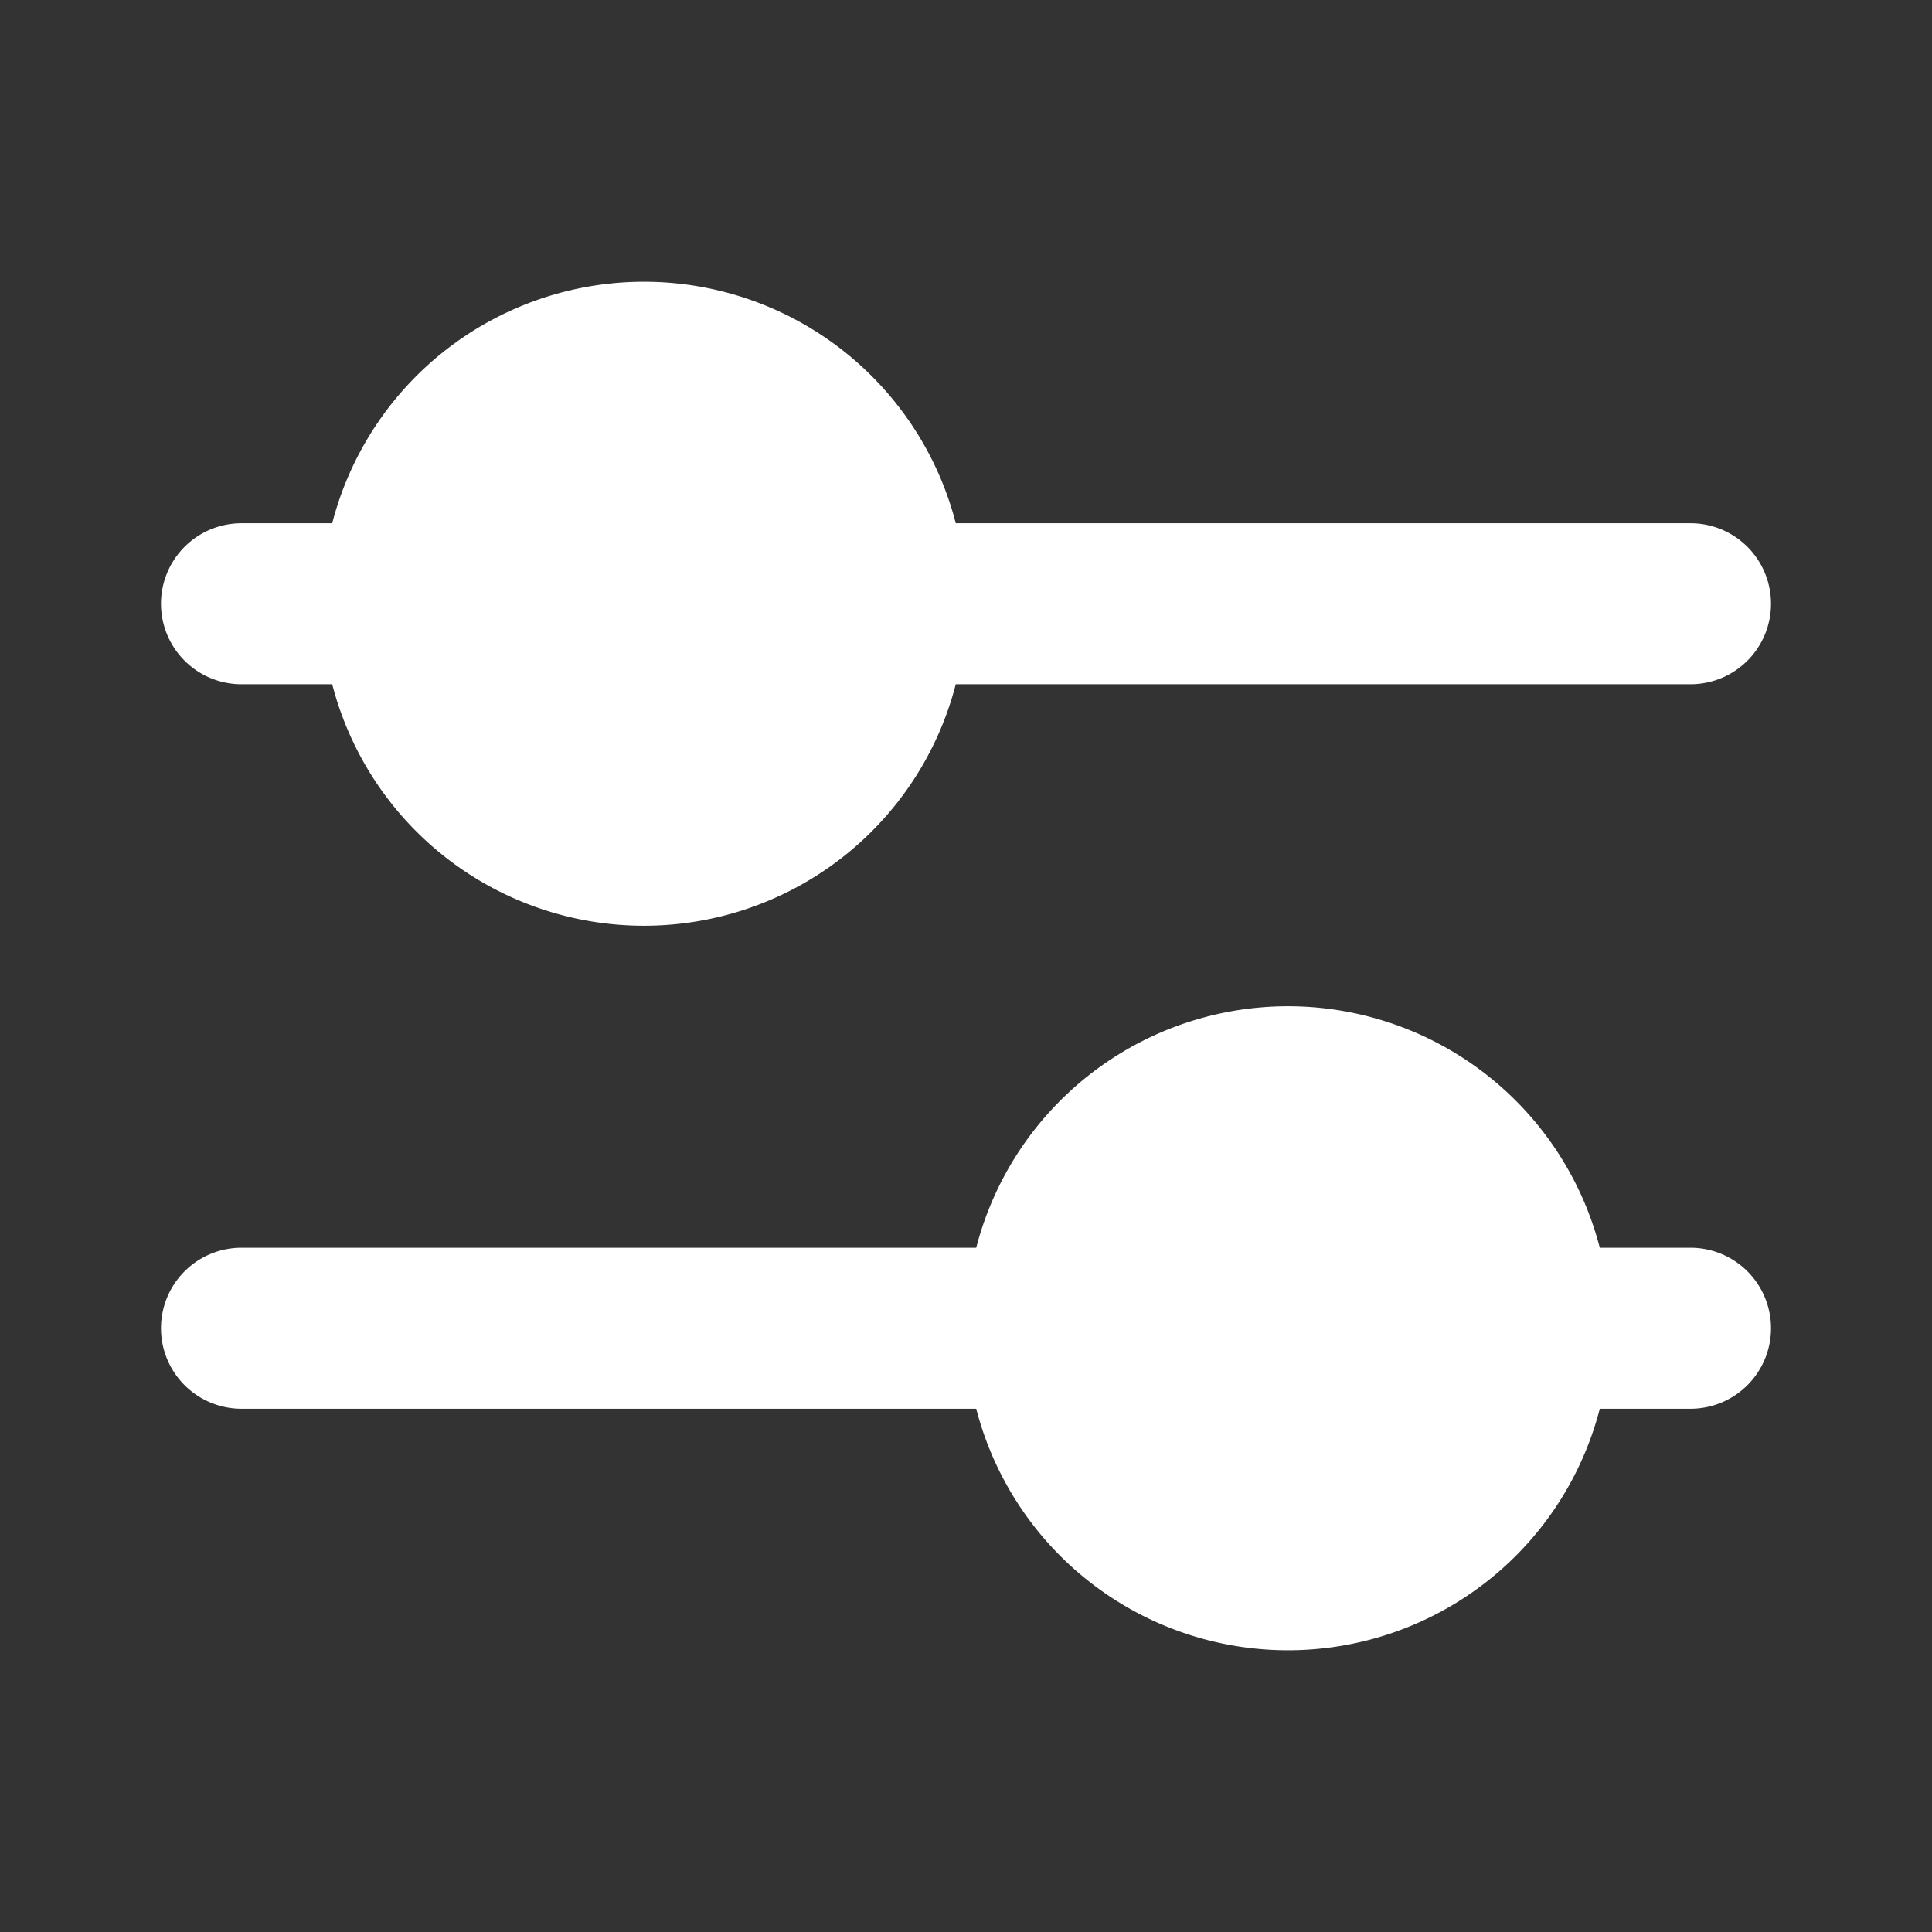 <svg xmlns="http://www.w3.org/2000/svg" version="1.1" xmlns:xlink="http://www.w3.org/1999/xlink"
    width="512" height="512" x="0" y="0" viewBox="0 0 24 24"
    style="enable-background:new 0 0 512 512" xml:space="preserve" class=""><rect x="0" y="0" width="24" height="24" fill="#333333" stroke="none"/><g><g data-name="Layer 2"><path d="M8 11.5a4 4 0 1 1 4-4 4 4 0 0 1-4 4zm0-6a2 2 0 1 0 2 2 2 2 0 0 0-2-2zM16 20.5a4 4 0 1 1 4-4 4 4 0 0 1-4 4zm0-6a2 2 0 1 0 2 2 2 2 0 0 0-2-2z" fill="#ffffff" opacity="1" data-original="#000000" class=""></path><path d="M21 8.5H11v-2h10a1 1 0 0 1 1 1 1 1 0 0 1-1 1zM5 8.5H3a1 1 0 0 1-1-1 1 1 0 0 1 1-1h2zM13 17.5H3a1 1 0 0 1-1-1 1 1 0 0 1 1-1h10zM21 17.5h-2v-2h2a1 1 0 0 1 1 1 1 1 0 0 1-1 1z" fill="#ffffff" opacity="1" data-original="#000000" class=""></path><circle cx="8" cy="7.5" r="3" fill="#ffffff" opacity="1" data-original="#000000" class=""></circle><circle cx="16" cy="16.5" r="3" fill="#ffffff" opacity="1" data-original="#000000" class=""></circle></g></g></svg>